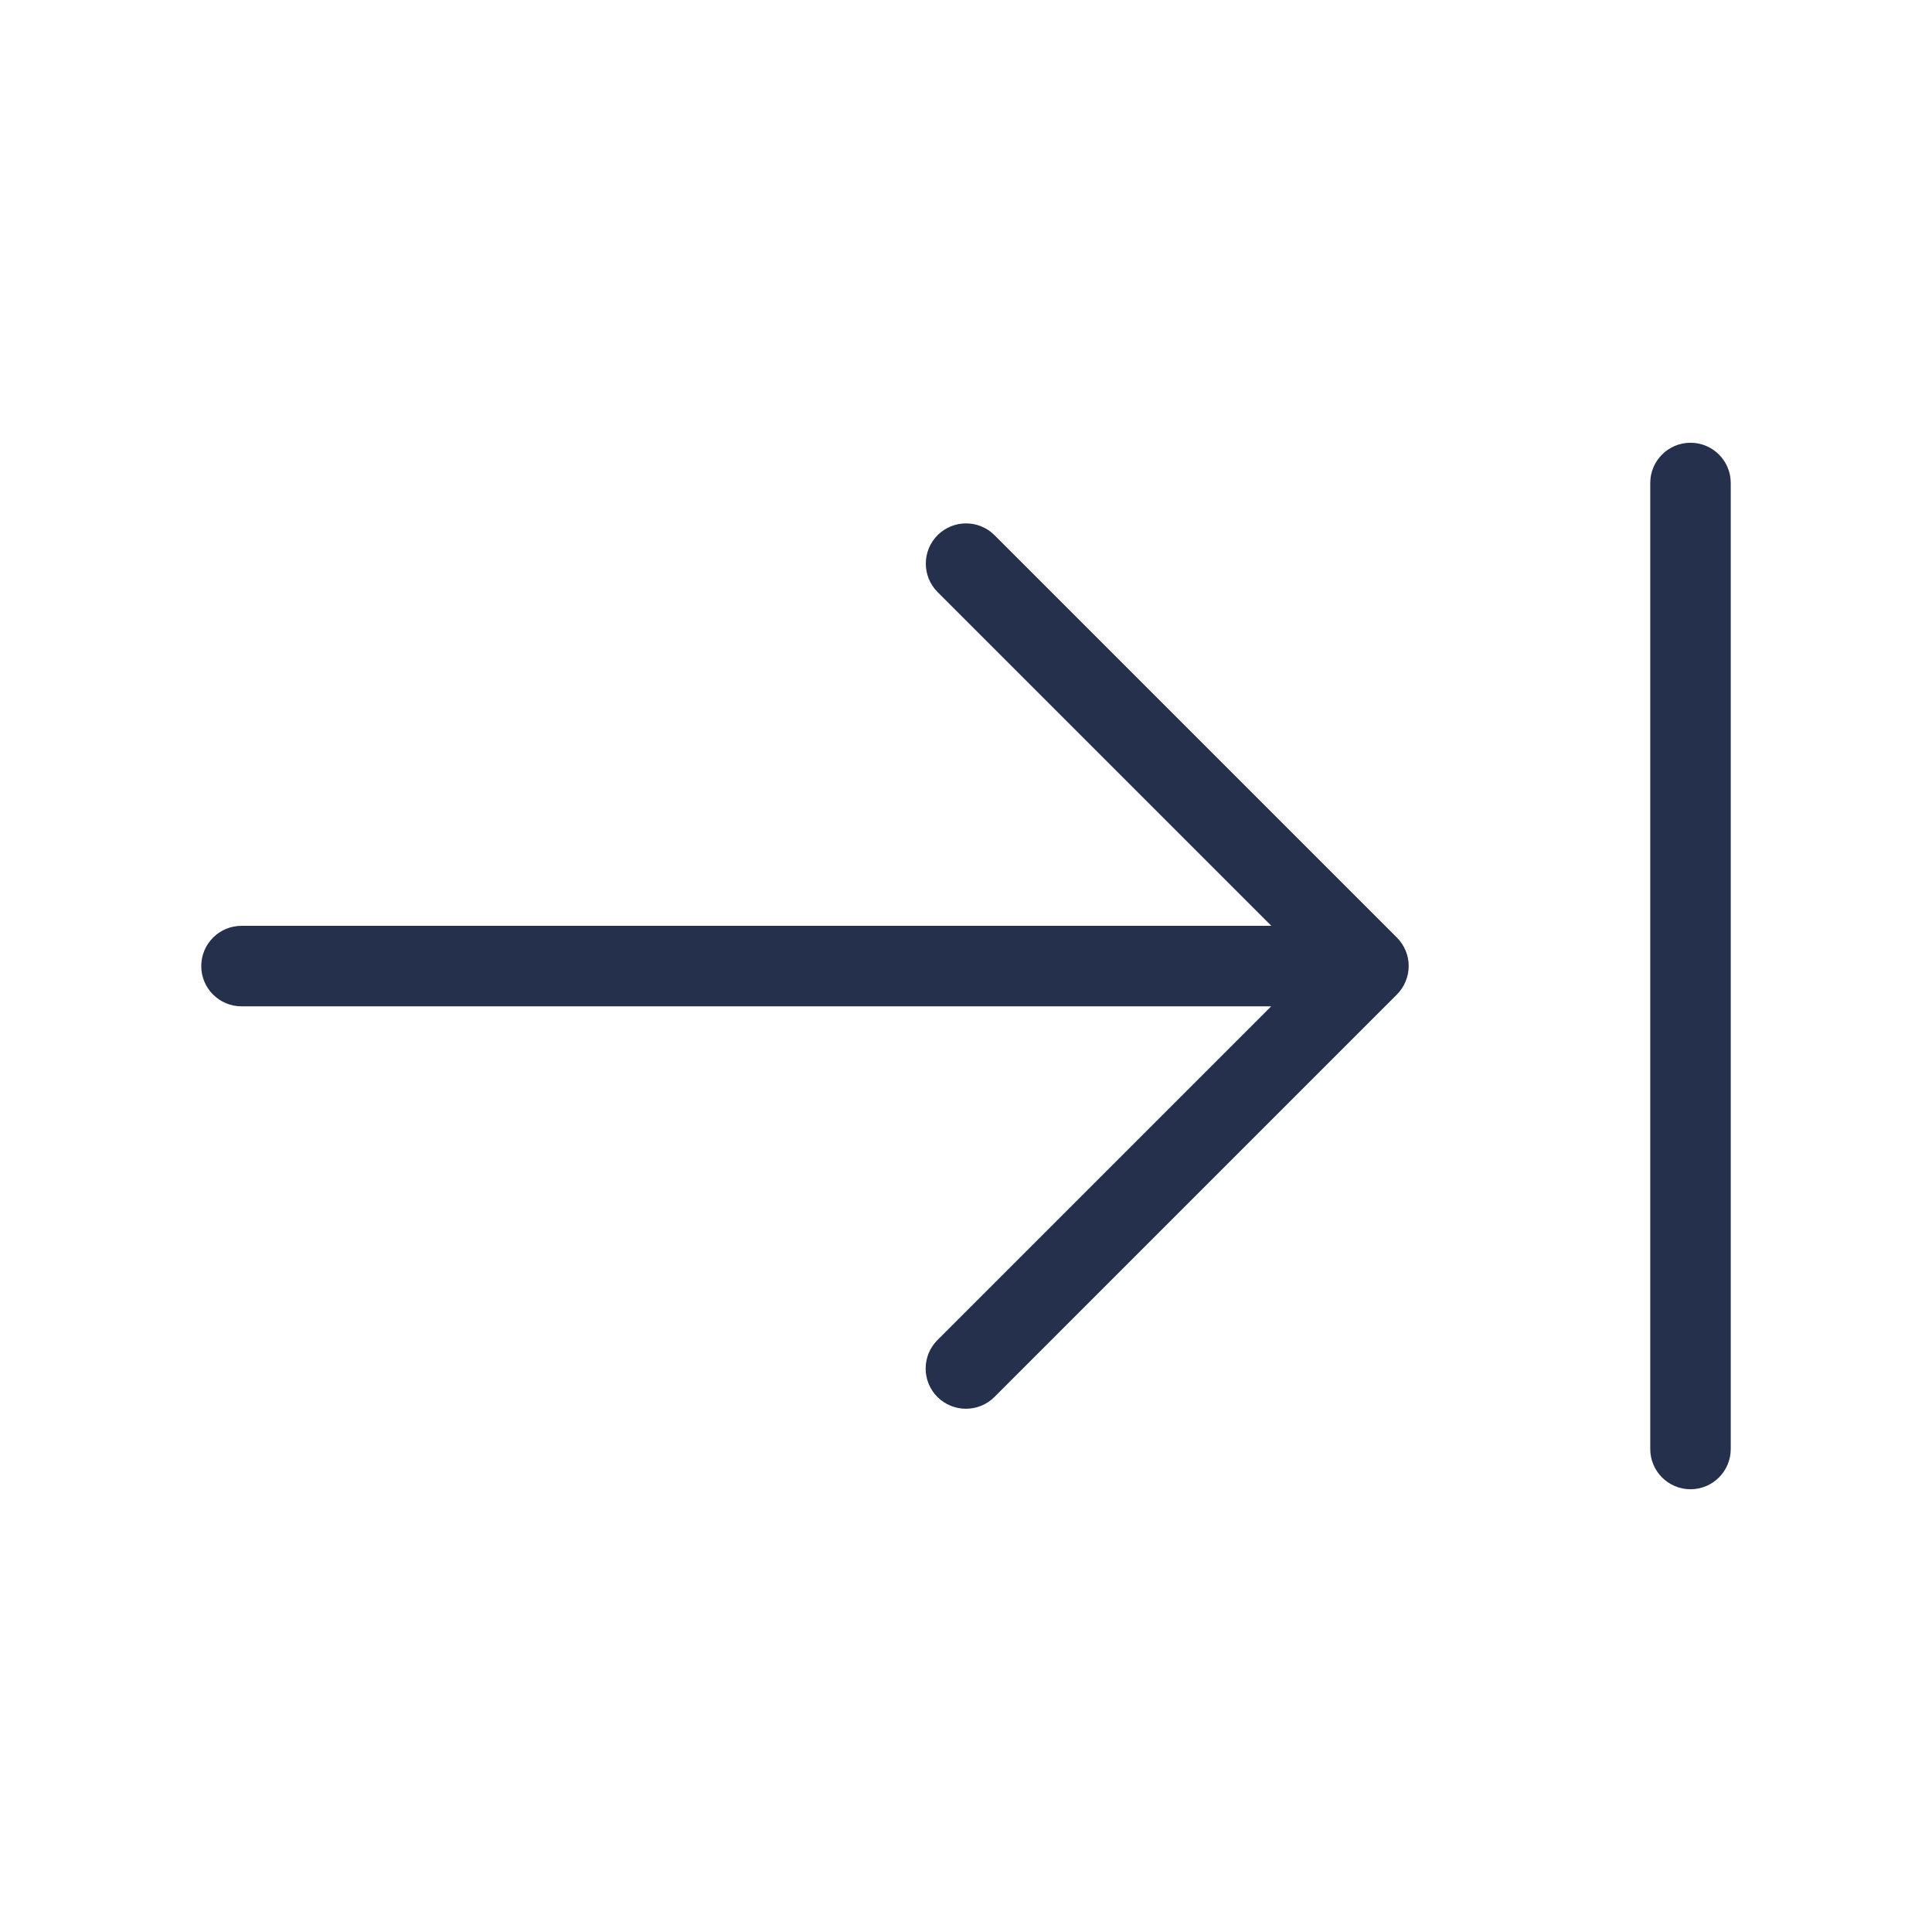 <svg width="24" height="24" viewBox="0 0 24 24" fill="none" xmlns="http://www.w3.org/2000/svg">
<path d="M17.461 12.191C17.436 12.253 17.399 12.308 17.353 12.354L12.353 17.354C12.255 17.452 12.127 17.5 11.999 17.5C11.871 17.5 11.743 17.451 11.645 17.354C11.45 17.159 11.45 16.842 11.645 16.647L15.791 12.501H3C2.724 12.501 2.5 12.277 2.5 12.001C2.5 11.725 2.724 11.501 3 11.501H15.793L11.647 7.355C11.452 7.16 11.452 6.843 11.647 6.648C11.842 6.453 12.159 6.453 12.354 6.648L17.354 11.648C17.4 11.694 17.437 11.75 17.462 11.811C17.512 11.931 17.512 12.069 17.461 12.191ZM21 5.5C20.724 5.5 20.5 5.724 20.5 6V18C20.5 18.276 20.724 18.5 21 18.5C21.276 18.5 21.5 18.276 21.5 18V6C21.5 5.724 21.276 5.5 21 5.5Z" fill="#25314C"/>
</svg>
